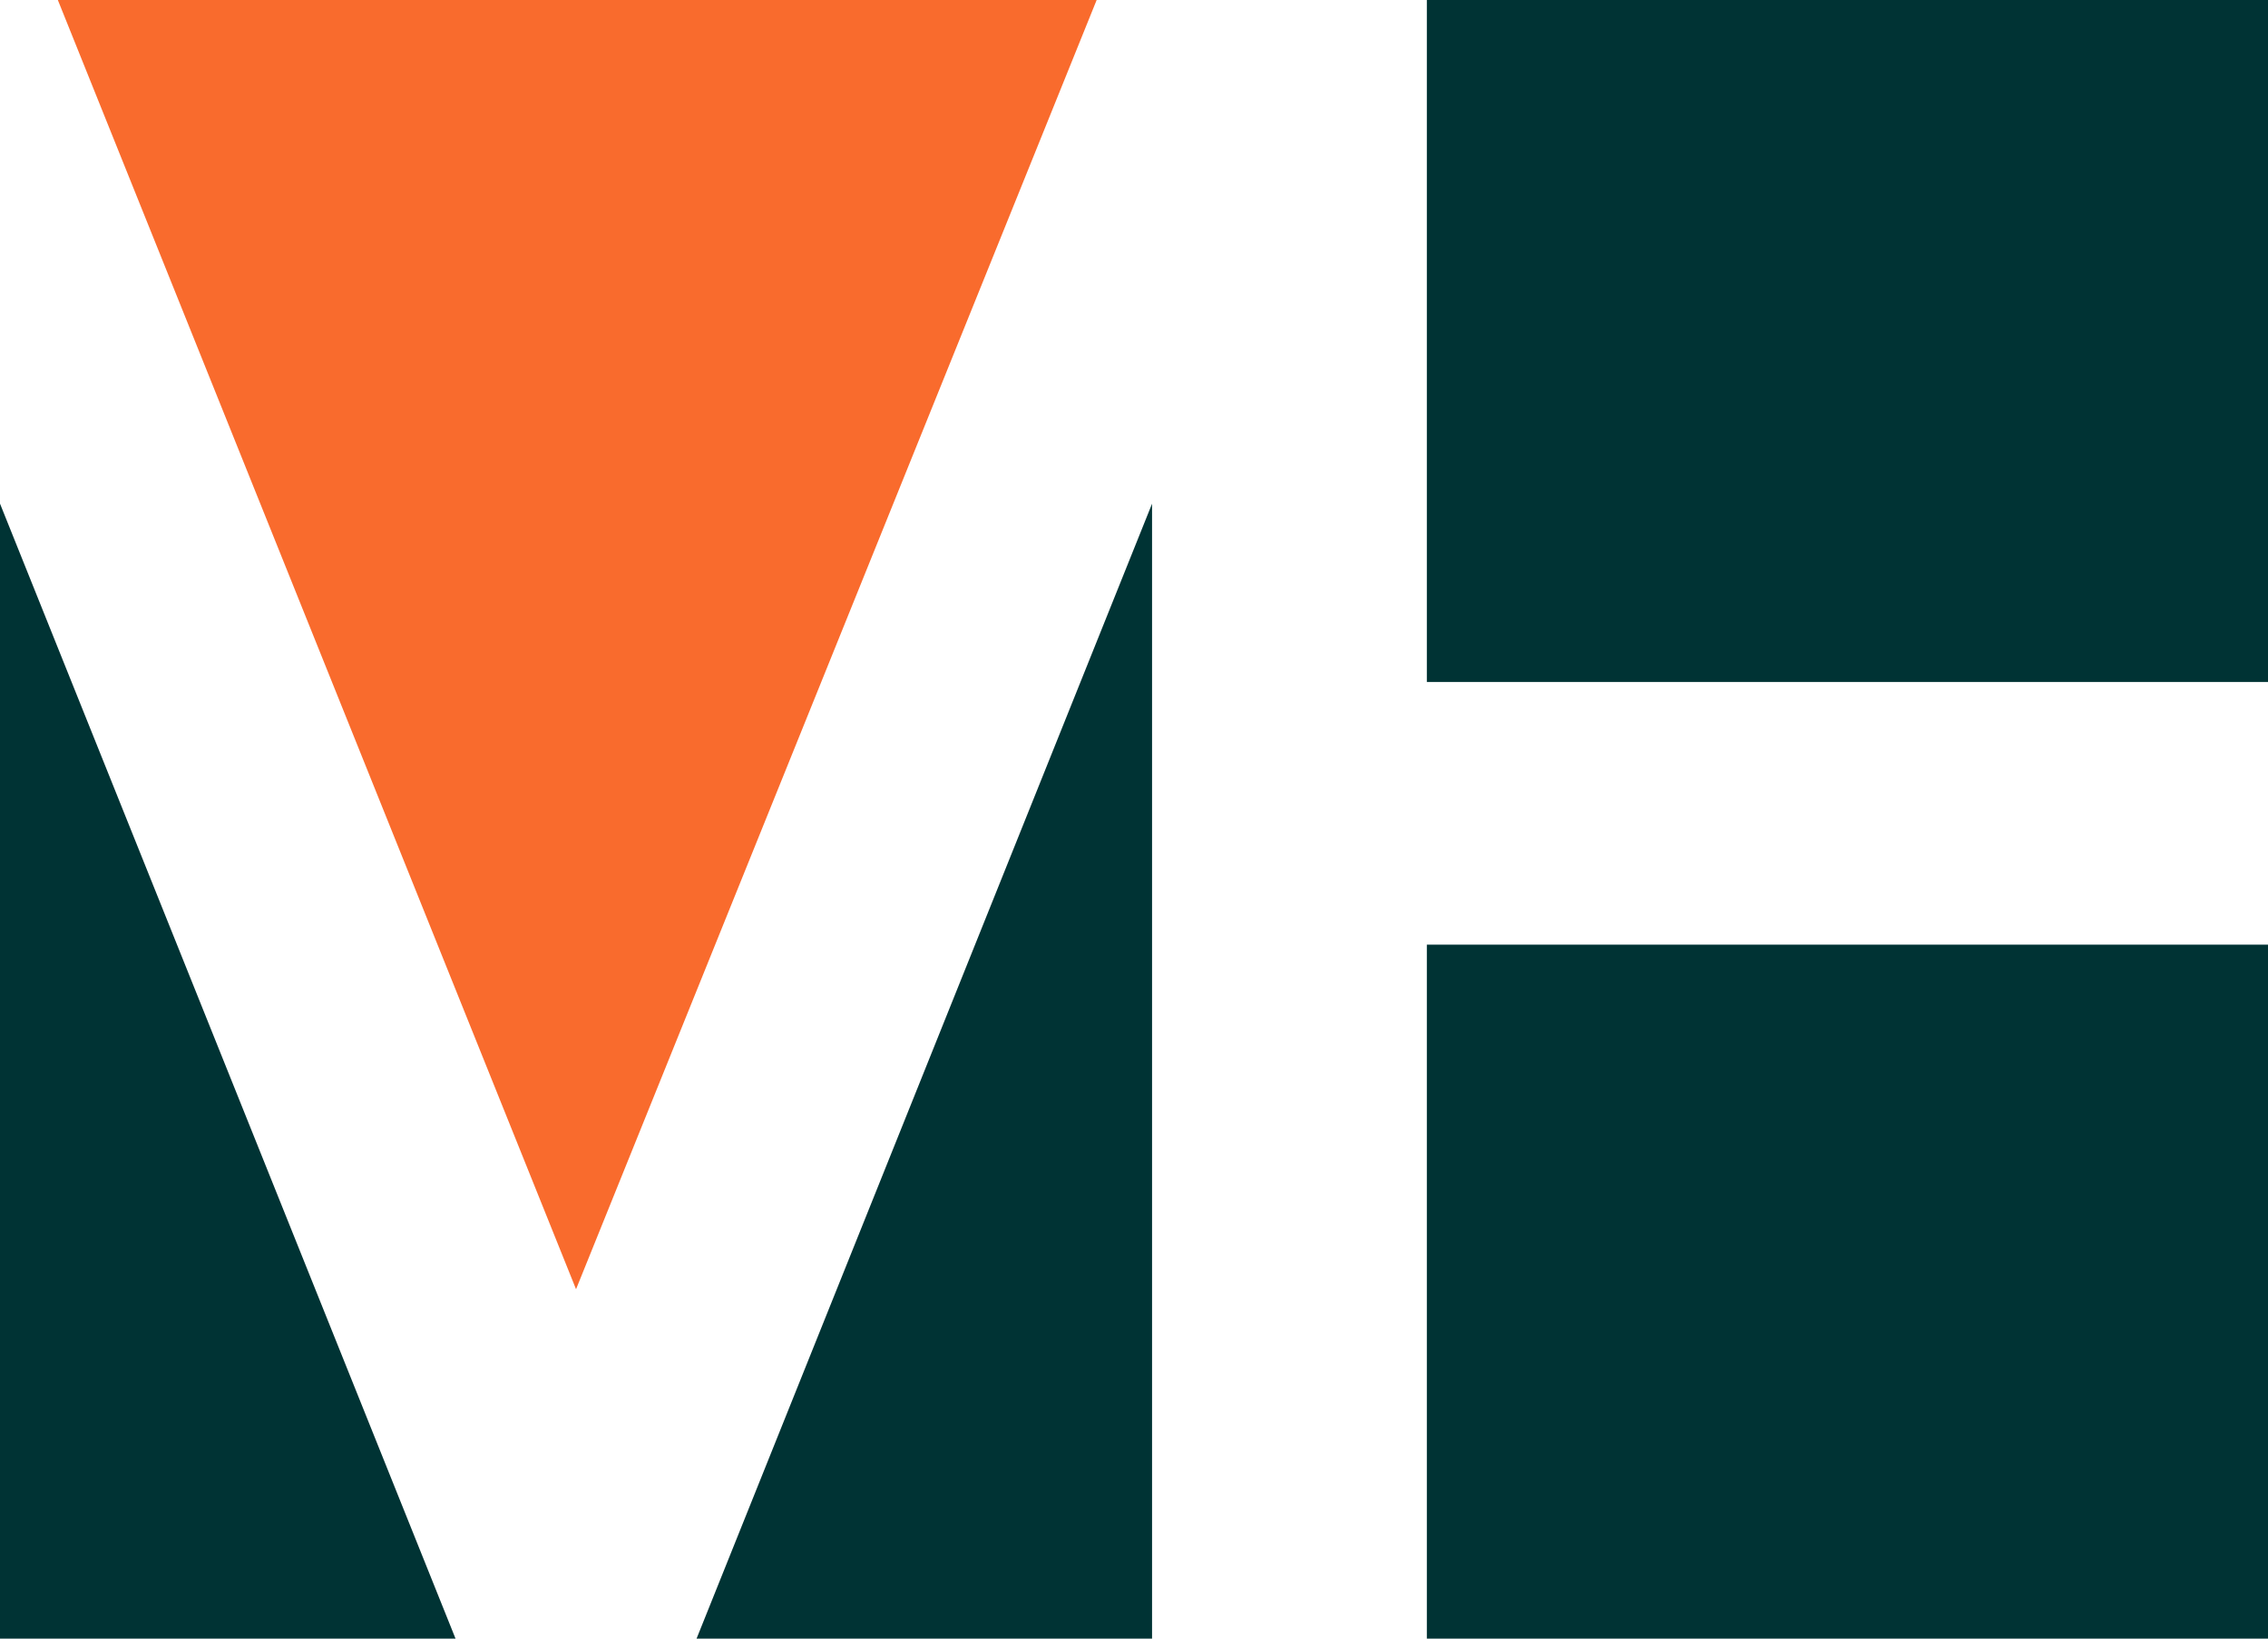 <?xml version="1.0" encoding="UTF-8"?>
<svg id="Layer_2" xmlns="http://www.w3.org/2000/svg" viewBox="0 0 1075.85 777.45">
  <defs>
    <style>
      .cls-1 {
        fill: #f96b2d;
      }

      .cls-2 {
        fill: #003334;
      }
    </style>
  </defs>
  <g id="Layer_1-2" data-name="Layer_1">
    <g>
      <rect class="cls-2" x="676.84" y="0" width="399.01" height="323.56"/>
      <polygon class="cls-2" points="0 777.45 216.09 777.45 0 238.95 0 777.45"/>
      <polygon class="cls-1" points="520.21 0 27.44 0 273.25 611.67 520.21 0"/>
      <polygon class="cls-2" points="330.42 777.45 546.49 777.45 546.49 238.97 330.42 777.45"/>
      <rect class="cls-2" x="676.84" y="448.18" width="399.01" height="329.27"/>
    </g>
  </g>
</svg>
